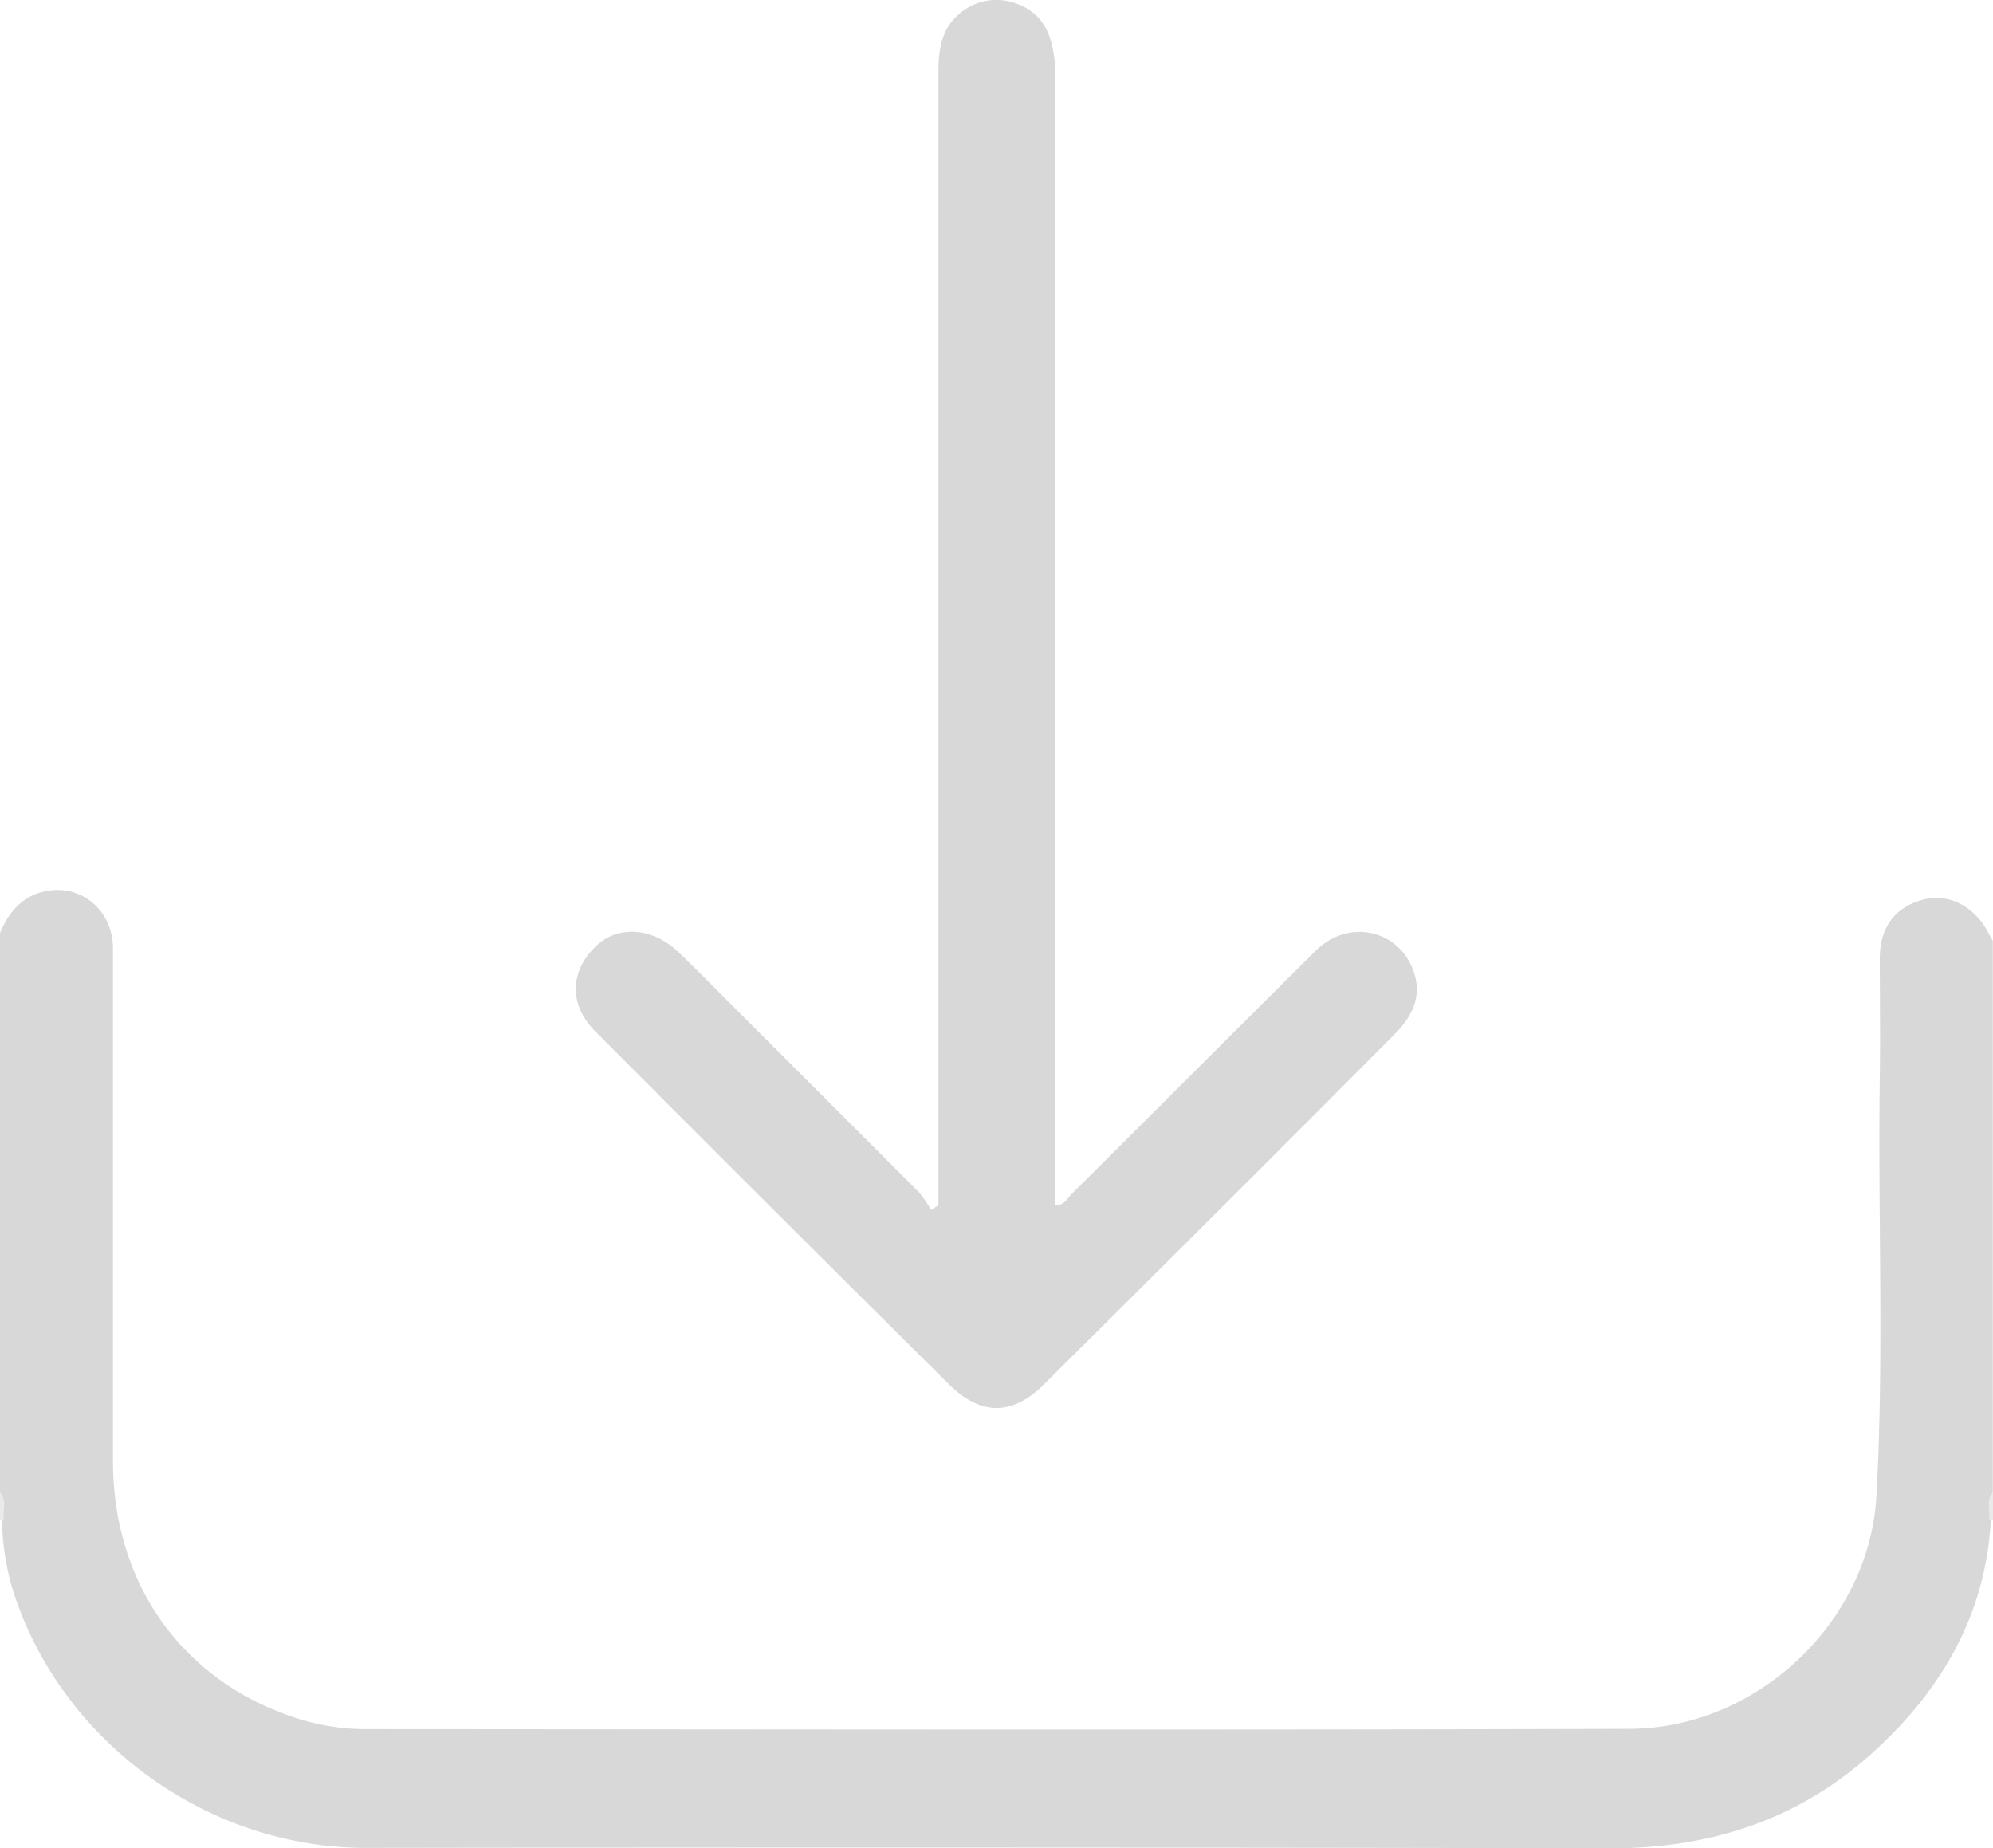 <svg xmlns="http://www.w3.org/2000/svg" viewBox="0 0 511.83 474.62"><defs><style>.cls-1{fill:#d8d8d8;}.cls-2{fill:#eaeaea;}</style></defs><g id="Слой_2" data-name="Слой 2"><g id="Слой_1-2" data-name="Слой 1"><path class="cls-1" d="M0,239.6c2.45-5.84,6.26-10.1,12.94-10.94,8.7-1.09,16.07,5.68,16.07,14.88q0,65.82,0,131.64c0,30.09,16.32,54.6,43.78,64.86a58.45,58.45,0,0,0,20.39,4c108.42.06,216.85.25,325.27-.07,32.89-.1,61.63-27.48,63.44-59.75,2-35.86.35-71.74.87-107.61.15-10.13,0-20.28,0-30.42,0-8.19,4-13.43,11.51-15.25,6.3-1.53,12.88,1.91,16.33,8.53.38.72.79,1.41,1.18,2.11V383.27c-1.11,2.41-.23,5-.52,7.43-1.45,24.54-13.09,44-30.95,59.94-18.82,16.79-41.23,24-66.51,24q-159.92-.33-319.83-.1c-41.21,0-79-27.87-90.94-67.09A66.93,66.93,0,0,1,.52,390.75c-.29-2.49.59-5.05-.52-7.48Z"/><path class="cls-2" d="M1,390.27l-1,0v-7C1.89,385.39.65,387.94,1,390.27Z"/><path class="cls-2" d="M511.83,390.25l-1,0c.32-2.33-.92-4.88,1-7Z"/><path class="cls-1" d="M241,309.49v-5.41q0-142.63,0-285.26c0-5.75.64-11.41,5.48-15.35a14.49,14.49,0,0,1,15.48-2.16c6.37,2.64,8.2,8.25,8.91,14.43a39.53,39.53,0,0,1,0,4.49q0,141.87,0,283.76v5.56c2.42.13,3.22-1.83,4.41-3,20.88-20.76,41.68-41.62,62.58-62.37,8.83-8.76,22.53-5.17,25.57,6.61,1.56,6-1.36,10.87-5.26,14.79q-44.9,45.12-90.09,89.94c-8.19,8.11-16.22,8.05-24.43-.09q-45.56-45.17-90.82-90.62c-6.86-6.89-6.48-15.55.39-22,5.57-5.24,14.43-4.63,21,1.68,5.53,5.29,10.86,10.79,16.28,16.2q22.78,22.74,45.54,45.52a27.89,27.89,0,0,1,3.07,4.55Z"/></g></g></svg>